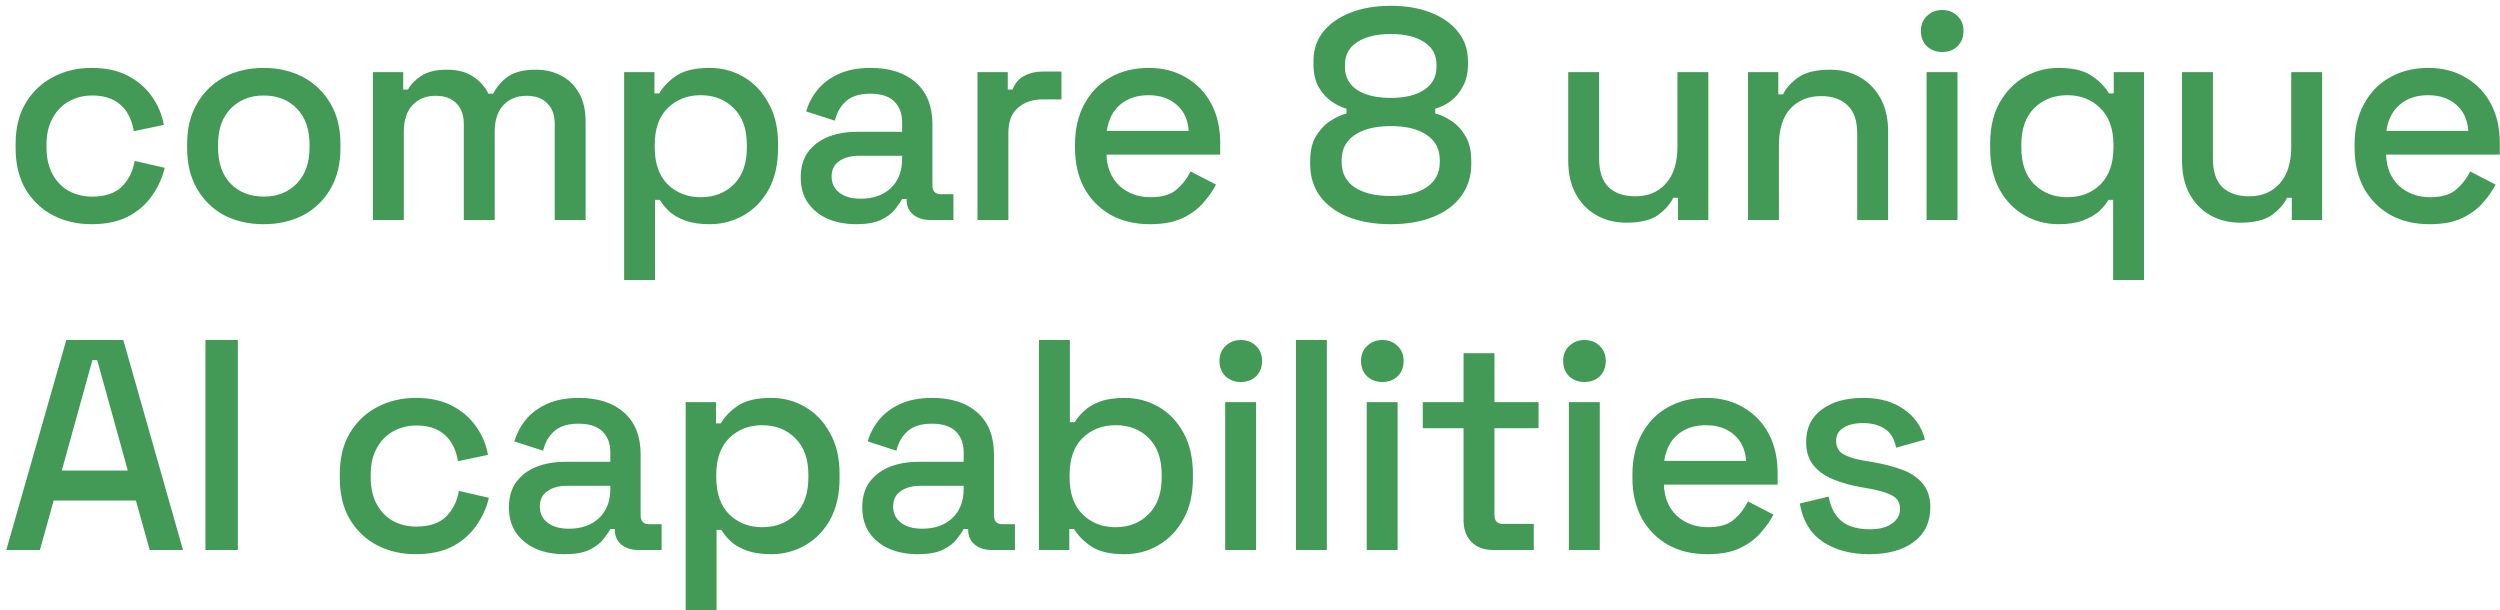 <svg width="250" height="61" viewBox="0 0 250 61" fill="none" xmlns="http://www.w3.org/2000/svg">
<path d="M9.15 22.42C7.73 22.42 6.44 22.12 5.28 21.52C4.14 20.92 3.23 20.05 2.55 18.91C1.89 17.77 1.56 16.4 1.56 14.8V14.41C1.56 12.81 1.89 11.45 2.55 10.33C3.23 9.19 4.14 8.32 5.28 7.72C6.44 7.1 7.73 6.79 9.15 6.79C10.57 6.79 11.78 7.05 12.78 7.57C13.78 8.09 14.58 8.78 15.18 9.64C15.8 10.5 16.2 11.45 16.38 12.49L13.38 13.12C13.28 12.46 13.07 11.86 12.75 11.32C12.43 10.78 11.98 10.35 11.4 10.03C10.82 9.71 10.09 9.55 9.21 9.55C8.35 9.55 7.57 9.75 6.87 10.15C6.19 10.53 5.65 11.09 5.25 11.83C4.85 12.55 4.65 13.43 4.65 14.47V14.74C4.65 15.78 4.85 16.67 5.25 17.41C5.65 18.15 6.19 18.71 6.87 19.09C7.57 19.47 8.35 19.66 9.21 19.66C10.51 19.66 11.5 19.33 12.18 18.67C12.86 17.99 13.29 17.13 13.47 16.09L16.47 16.78C16.23 17.8 15.8 18.74 15.18 19.6C14.58 20.46 13.78 21.15 12.78 21.67C11.78 22.17 10.57 22.42 9.15 22.42ZM26.364 22.42C24.884 22.42 23.564 22.12 22.404 21.52C21.264 20.9 20.364 20.02 19.704 18.88C19.044 17.74 18.714 16.39 18.714 14.83V14.38C18.714 12.82 19.044 11.48 19.704 10.36C20.364 9.22 21.264 8.34 22.404 7.72C23.564 7.1 24.884 6.79 26.364 6.79C27.844 6.79 29.164 7.1 30.324 7.72C31.484 8.34 32.394 9.22 33.054 10.36C33.714 11.48 34.044 12.82 34.044 14.38V14.83C34.044 16.39 33.714 17.74 33.054 18.88C32.394 20.02 31.484 20.9 30.324 21.52C29.164 22.12 27.844 22.42 26.364 22.42ZM26.364 19.66C27.724 19.66 28.824 19.23 29.664 18.37C30.524 17.49 30.954 16.28 30.954 14.74V14.47C30.954 12.93 30.534 11.73 29.694 10.87C28.854 9.99 27.744 9.55 26.364 9.55C25.024 9.55 23.924 9.99 23.064 10.87C22.224 11.73 21.804 12.93 21.804 14.47V14.74C21.804 16.28 22.224 17.49 23.064 18.37C23.924 19.23 25.024 19.66 26.364 19.66ZM37.291 22V7.21H40.321V8.95H40.801C41.081 8.43 41.531 7.97 42.151 7.57C42.771 7.17 43.611 6.97 44.671 6.97C45.771 6.97 46.651 7.2 47.311 7.66C47.991 8.1 48.501 8.67 48.841 9.37H49.321C49.661 8.69 50.151 8.12 50.791 7.66C51.451 7.2 52.381 6.97 53.581 6.97C54.541 6.97 55.391 7.17 56.131 7.57C56.871 7.95 57.461 8.53 57.901 9.31C58.341 10.07 58.561 11.02 58.561 12.16V22H55.471V12.4C55.471 11.5 55.221 10.81 54.721 10.33C54.241 9.83 53.551 9.58 52.651 9.58C51.691 9.58 50.921 9.89 50.341 10.51C49.761 11.13 49.471 12.02 49.471 13.18V22H46.381V12.4C46.381 11.5 46.131 10.81 45.631 10.33C45.151 9.83 44.461 9.58 43.561 9.58C42.601 9.58 41.831 9.89 41.251 10.51C40.671 11.13 40.381 12.02 40.381 13.18V22H37.291ZM62.414 28V7.21H65.444V9.34H65.924C66.304 8.68 66.874 8.09 67.634 7.57C68.414 7.05 69.524 6.79 70.964 6.79C72.204 6.79 73.334 7.09 74.354 7.69C75.394 8.29 76.224 9.16 76.844 10.3C77.484 11.42 77.804 12.78 77.804 14.38V14.83C77.804 16.43 77.494 17.8 76.874 18.94C76.254 20.06 75.424 20.92 74.384 21.52C73.344 22.12 72.204 22.42 70.964 22.42C70.004 22.42 69.194 22.3 68.534 22.06C67.874 21.82 67.344 21.52 66.944 21.16C66.544 20.78 66.224 20.39 65.984 19.99H65.504V28H62.414ZM70.064 19.72C71.424 19.72 72.534 19.29 73.394 18.43C74.254 17.57 74.684 16.34 74.684 14.74V14.47C74.684 12.89 74.244 11.67 73.364 10.81C72.504 9.95 71.404 9.52 70.064 9.52C68.744 9.52 67.644 9.95 66.764 10.81C65.904 11.67 65.474 12.89 65.474 14.47V14.74C65.474 16.34 65.904 17.57 66.764 18.43C67.644 19.29 68.744 19.72 70.064 19.72ZM85.622 22.42C84.562 22.42 83.612 22.24 82.772 21.88C81.952 21.52 81.292 20.99 80.792 20.29C80.312 19.59 80.072 18.74 80.072 17.74C80.072 16.72 80.312 15.88 80.792 15.22C81.292 14.54 81.962 14.03 82.802 13.69C83.662 13.35 84.632 13.18 85.712 13.18H90.212V12.22C90.212 11.36 89.952 10.67 89.432 10.15C88.912 9.63 88.112 9.37 87.032 9.37C85.972 9.37 85.162 9.62 84.602 10.12C84.042 10.62 83.672 11.27 83.492 12.07L80.612 11.14C80.852 10.34 81.232 9.62 81.752 8.98C82.292 8.32 83.002 7.79 83.882 7.39C84.762 6.99 85.822 6.79 87.062 6.79C88.982 6.79 90.492 7.28 91.592 8.26C92.692 9.24 93.242 10.63 93.242 12.43V18.52C93.242 19.12 93.522 19.42 94.082 19.42H95.342V22H93.032C92.332 22 91.762 21.82 91.322 21.46C90.882 21.1 90.662 20.61 90.662 19.99V19.9H90.212C90.052 20.2 89.812 20.55 89.492 20.95C89.172 21.35 88.702 21.7 88.082 22C87.462 22.28 86.642 22.42 85.622 22.42ZM86.072 19.87C87.312 19.87 88.312 19.52 89.072 18.82C89.832 18.1 90.212 17.12 90.212 15.88V15.58H85.892C85.072 15.58 84.412 15.76 83.912 16.12C83.412 16.46 83.162 16.97 83.162 17.65C83.162 18.33 83.422 18.87 83.942 19.27C84.462 19.67 85.172 19.87 86.072 19.87ZM97.747 22V7.21H100.777V8.95H101.257C101.497 8.33 101.877 7.88 102.397 7.6C102.937 7.3 103.597 7.15 104.377 7.15H106.147V9.94H104.257C103.257 9.94 102.437 10.22 101.797 10.78C101.157 11.32 100.837 12.16 100.837 13.3V22H97.747ZM115.001 22.42C113.501 22.42 112.191 22.11 111.071 21.49C109.951 20.85 109.071 19.96 108.431 18.82C107.811 17.66 107.501 16.32 107.501 14.8V14.44C107.501 12.9 107.811 11.56 108.431 10.42C109.051 9.26 109.911 8.37 111.011 7.75C112.131 7.11 113.421 6.79 114.881 6.79C116.301 6.79 117.541 7.11 118.601 7.75C119.681 8.37 120.521 9.24 121.121 10.36C121.721 11.48 122.021 12.79 122.021 14.29V15.46H110.651C110.691 16.76 111.121 17.8 111.941 18.58C112.781 19.34 113.821 19.72 115.061 19.72C116.221 19.72 117.091 19.46 117.671 18.94C118.271 18.42 118.731 17.82 119.051 17.14L121.601 18.46C121.321 19.02 120.911 19.61 120.371 20.23C119.851 20.85 119.161 21.37 118.301 21.79C117.441 22.21 116.341 22.42 115.001 22.42ZM110.681 13.09H118.871C118.791 11.97 118.391 11.1 117.671 10.48C116.951 9.84 116.011 9.52 114.851 9.52C113.691 9.52 112.741 9.84 112.001 10.48C111.281 11.1 110.841 11.97 110.681 13.09ZM139.087 22.42C137.467 22.42 136.047 22.18 134.827 21.7C133.627 21.22 132.687 20.53 132.007 19.63C131.347 18.71 131.017 17.64 131.017 16.42V16.09C131.017 15.09 131.207 14.27 131.587 13.63C131.987 12.97 132.467 12.46 133.027 12.1C133.607 11.72 134.147 11.47 134.647 11.35V10.87C134.147 10.73 133.637 10.48 133.117 10.12C132.597 9.74 132.167 9.25 131.827 8.65C131.507 8.03 131.347 7.29 131.347 6.43V6.1C131.347 4.98 131.667 4.01 132.307 3.19C132.967 2.37 133.877 1.73 135.037 1.27C136.197 0.81 137.547 0.58 139.087 0.58C140.607 0.58 141.947 0.81 143.107 1.27C144.267 1.73 145.167 2.37 145.807 3.19C146.467 4.01 146.797 4.98 146.797 6.1V6.43C146.797 7.29 146.627 8.03 146.287 8.65C145.967 9.25 145.557 9.74 145.057 10.12C144.557 10.48 144.047 10.73 143.527 10.87V11.35C144.047 11.47 144.587 11.72 145.147 12.1C145.707 12.46 146.177 12.97 146.557 13.63C146.937 14.27 147.127 15.09 147.127 16.09V16.42C147.127 17.64 146.787 18.71 146.107 19.63C145.447 20.53 144.507 21.22 143.287 21.7C142.087 22.18 140.687 22.42 139.087 22.42ZM139.087 19.6C140.607 19.6 141.797 19.31 142.657 18.73C143.537 18.13 143.977 17.3 143.977 16.24V16C143.977 14.92 143.547 14.09 142.687 13.51C141.847 12.91 140.647 12.61 139.087 12.61C137.527 12.61 136.317 12.91 135.457 13.51C134.597 14.09 134.167 14.92 134.167 16V16.24C134.167 17.3 134.597 18.13 135.457 18.73C136.337 19.31 137.547 19.6 139.087 19.6ZM139.087 9.79C140.507 9.79 141.617 9.52 142.417 8.98C143.237 8.44 143.647 7.68 143.647 6.7V6.46C143.647 5.48 143.237 4.73 142.417 4.21C141.597 3.67 140.487 3.4 139.087 3.4C137.667 3.4 136.547 3.67 135.727 4.21C134.907 4.73 134.497 5.48 134.497 6.46V6.7C134.497 7.68 134.897 8.44 135.697 8.98C136.517 9.52 137.647 9.79 139.087 9.79ZM162.643 22.27C161.523 22.27 160.523 22.02 159.643 21.52C158.763 21.02 158.073 20.31 157.573 19.39C157.073 18.47 156.823 17.37 156.823 16.09V7.21H159.913V15.88C159.913 17.16 160.233 18.11 160.873 18.73C161.513 19.33 162.403 19.63 163.543 19.63C164.803 19.63 165.813 19.21 166.573 18.37C167.353 17.51 167.743 16.28 167.743 14.68V7.21H170.833V22H167.803V19.78H167.323C167.043 20.38 166.543 20.95 165.823 21.49C165.103 22.01 164.043 22.27 162.643 22.27ZM174.801 22V7.21H177.831V9.43H178.311C178.591 8.83 179.091 8.27 179.811 7.75C180.531 7.23 181.601 6.97 183.021 6.97C184.141 6.97 185.131 7.22 185.991 7.72C186.871 8.22 187.561 8.93 188.061 9.85C188.561 10.75 188.811 11.84 188.811 13.12V22H185.721V13.36C185.721 12.08 185.401 11.14 184.761 10.54C184.121 9.92 183.241 9.61 182.121 9.61C180.841 9.61 179.811 10.03 179.031 10.87C178.271 11.71 177.891 12.93 177.891 14.53V22H174.801ZM192.658 22V7.21H195.748V22H192.658ZM194.218 5.2C193.618 5.2 193.108 5.01 192.688 4.63C192.288 4.23 192.088 3.72 192.088 3.1C192.088 2.48 192.288 1.98 192.688 1.6C193.108 1.2 193.618 1 194.218 1C194.838 1 195.348 1.2 195.748 1.6C196.148 1.98 196.348 2.48 196.348 3.1C196.348 3.72 196.148 4.23 195.748 4.63C195.348 5.01 194.838 5.2 194.218 5.2ZM211.314 28V19.99H210.834C210.614 20.39 210.294 20.78 209.874 21.16C209.454 21.52 208.914 21.82 208.254 22.06C207.614 22.3 206.814 22.42 205.854 22.42C204.614 22.42 203.474 22.12 202.434 21.52C201.394 20.92 200.564 20.06 199.944 18.94C199.324 17.8 199.014 16.43 199.014 14.83V14.38C199.014 12.78 199.324 11.42 199.944 10.3C200.584 9.16 201.424 8.29 202.464 7.69C203.504 7.09 204.634 6.79 205.854 6.79C207.294 6.79 208.394 7.05 209.154 7.57C209.934 8.09 210.514 8.68 210.894 9.34H211.374V7.21H214.404V28H211.314ZM206.724 19.72C208.084 19.72 209.194 19.29 210.054 18.43C210.914 17.57 211.344 16.34 211.344 14.74V14.47C211.344 12.89 210.904 11.67 210.024 10.81C209.164 9.95 208.064 9.52 206.724 9.52C205.404 9.52 204.304 9.95 203.424 10.81C202.564 11.67 202.134 12.89 202.134 14.47V14.74C202.134 16.34 202.564 17.57 203.424 18.43C204.304 19.29 205.404 19.72 206.724 19.72ZM224.023 22.27C222.903 22.27 221.903 22.02 221.023 21.52C220.143 21.02 219.453 20.31 218.953 19.39C218.453 18.47 218.203 17.37 218.203 16.09V7.21H221.293V15.88C221.293 17.16 221.613 18.11 222.253 18.73C222.893 19.33 223.783 19.63 224.923 19.63C226.183 19.63 227.193 19.21 227.953 18.37C228.733 17.51 229.123 16.28 229.123 14.68V7.21H232.213V22H229.183V19.78H228.703C228.423 20.38 227.923 20.95 227.203 21.49C226.483 22.01 225.423 22.27 224.023 22.27ZM242.96 22.42C241.46 22.42 240.15 22.11 239.03 21.49C237.91 20.85 237.03 19.96 236.39 18.82C235.77 17.66 235.46 16.32 235.46 14.8V14.44C235.46 12.9 235.77 11.56 236.39 10.42C237.01 9.26 237.87 8.37 238.97 7.75C240.09 7.11 241.38 6.79 242.84 6.79C244.26 6.79 245.5 7.11 246.56 7.75C247.64 8.37 248.48 9.24 249.08 10.36C249.68 11.48 249.98 12.79 249.98 14.29V15.46H238.61C238.65 16.76 239.08 17.8 239.9 18.58C240.74 19.34 241.78 19.72 243.02 19.72C244.18 19.72 245.05 19.46 245.63 18.94C246.23 18.42 246.69 17.82 247.01 17.14L249.56 18.46C249.28 19.02 248.87 19.61 248.33 20.23C247.81 20.85 247.12 21.37 246.26 21.79C245.4 22.21 244.3 22.42 242.96 22.42ZM238.64 13.09H246.83C246.75 11.97 246.35 11.1 245.63 10.48C244.91 9.84 243.97 9.52 242.81 9.52C241.65 9.52 240.7 9.84 239.96 10.48C239.24 11.1 238.8 11.97 238.64 13.09ZM0.63 55L6.63 34H12.33L18.3 55H14.97L13.59 50.05H5.37L3.99 55H0.63ZM6.18 47.05H12.78L9.72 36.01H9.24L6.18 47.05ZM20.545 55V34H23.785V55H20.545ZM41.569 55.42C40.149 55.42 38.859 55.12 37.699 54.52C36.559 53.92 35.649 53.05 34.969 51.91C34.309 50.77 33.979 49.4 33.979 47.8V47.41C33.979 45.81 34.309 44.45 34.969 43.33C35.649 42.19 36.559 41.32 37.699 40.72C38.859 40.1 40.149 39.79 41.569 39.79C42.989 39.79 44.199 40.05 45.199 40.57C46.199 41.09 46.999 41.78 47.599 42.64C48.219 43.5 48.619 44.45 48.799 45.49L45.799 46.12C45.699 45.46 45.489 44.86 45.169 44.32C44.849 43.78 44.399 43.35 43.819 43.03C43.239 42.71 42.509 42.55 41.629 42.55C40.769 42.55 39.989 42.75 39.289 43.15C38.609 43.53 38.069 44.09 37.669 44.83C37.269 45.55 37.069 46.43 37.069 47.47V47.74C37.069 48.78 37.269 49.67 37.669 50.41C38.069 51.15 38.609 51.71 39.289 52.09C39.989 52.47 40.769 52.66 41.629 52.66C42.929 52.66 43.919 52.33 44.599 51.67C45.279 50.99 45.709 50.13 45.889 49.09L48.889 49.78C48.649 50.8 48.219 51.74 47.599 52.6C46.999 53.46 46.199 54.15 45.199 54.67C44.199 55.17 42.989 55.42 41.569 55.42ZM56.443 55.42C55.383 55.42 54.433 55.24 53.593 54.88C52.773 54.52 52.113 53.99 51.613 53.29C51.133 52.59 50.893 51.74 50.893 50.74C50.893 49.72 51.133 48.88 51.613 48.22C52.113 47.54 52.783 47.03 53.623 46.69C54.483 46.35 55.453 46.18 56.533 46.18H61.033V45.22C61.033 44.36 60.773 43.67 60.253 43.15C59.733 42.63 58.933 42.37 57.853 42.37C56.793 42.37 55.983 42.62 55.423 43.12C54.863 43.62 54.493 44.27 54.313 45.07L51.433 44.14C51.673 43.34 52.053 42.62 52.573 41.98C53.113 41.32 53.823 40.79 54.703 40.39C55.583 39.99 56.643 39.79 57.883 39.79C59.803 39.79 61.313 40.28 62.413 41.26C63.513 42.24 64.063 43.63 64.063 45.43V51.52C64.063 52.12 64.343 52.42 64.903 52.42H66.163V55H63.853C63.153 55 62.583 54.82 62.143 54.46C61.703 54.1 61.483 53.61 61.483 52.99V52.9H61.033C60.873 53.2 60.633 53.55 60.313 53.95C59.993 54.35 59.523 54.7 58.903 55C58.283 55.28 57.463 55.42 56.443 55.42ZM56.893 52.87C58.133 52.87 59.133 52.52 59.893 51.82C60.653 51.1 61.033 50.12 61.033 48.88V48.58H56.713C55.893 48.58 55.233 48.76 54.733 49.12C54.233 49.46 53.983 49.97 53.983 50.65C53.983 51.33 54.243 51.87 54.763 52.27C55.283 52.67 55.993 52.87 56.893 52.87ZM68.567 61V40.21H71.597V42.34H72.077C72.457 41.68 73.027 41.09 73.787 40.57C74.567 40.05 75.677 39.79 77.117 39.79C78.357 39.79 79.487 40.09 80.507 40.69C81.547 41.29 82.377 42.16 82.997 43.3C83.637 44.42 83.957 45.78 83.957 47.38V47.83C83.957 49.43 83.647 50.8 83.027 51.94C82.407 53.06 81.577 53.92 80.537 54.52C79.497 55.12 78.357 55.42 77.117 55.42C76.157 55.42 75.347 55.3 74.687 55.06C74.027 54.82 73.497 54.52 73.097 54.16C72.697 53.78 72.377 53.39 72.137 52.99H71.657V61H68.567ZM76.217 52.72C77.577 52.72 78.687 52.29 79.547 51.43C80.407 50.57 80.837 49.34 80.837 47.74V47.47C80.837 45.89 80.397 44.67 79.517 43.81C78.657 42.95 77.557 42.52 76.217 42.52C74.897 42.52 73.797 42.95 72.917 43.81C72.057 44.67 71.627 45.89 71.627 47.47V47.74C71.627 49.34 72.057 50.57 72.917 51.43C73.797 52.29 74.897 52.72 76.217 52.72ZM91.776 55.42C90.716 55.42 89.766 55.24 88.926 54.88C88.106 54.52 87.446 53.99 86.946 53.29C86.466 52.59 86.226 51.74 86.226 50.74C86.226 49.72 86.466 48.88 86.946 48.22C87.446 47.54 88.116 47.03 88.956 46.69C89.816 46.35 90.786 46.18 91.866 46.18H96.366V45.22C96.366 44.36 96.106 43.67 95.586 43.15C95.066 42.63 94.266 42.37 93.186 42.37C92.126 42.37 91.316 42.62 90.756 43.12C90.196 43.62 89.826 44.27 89.646 45.07L86.766 44.14C87.006 43.34 87.386 42.62 87.906 41.98C88.446 41.32 89.156 40.79 90.036 40.39C90.916 39.99 91.976 39.79 93.216 39.79C95.136 39.79 96.646 40.28 97.746 41.26C98.846 42.24 99.396 43.63 99.396 45.43V51.52C99.396 52.12 99.676 52.42 100.236 52.42H101.496V55H99.186C98.486 55 97.916 54.82 97.476 54.46C97.036 54.1 96.816 53.61 96.816 52.99V52.9H96.366C96.206 53.2 95.966 53.55 95.646 53.95C95.326 54.35 94.856 54.7 94.236 55C93.616 55.28 92.796 55.42 91.776 55.42ZM92.226 52.87C93.466 52.87 94.466 52.52 95.226 51.82C95.986 51.1 96.366 50.12 96.366 48.88V48.58H92.046C91.226 48.58 90.566 48.76 90.066 49.12C89.566 49.46 89.316 49.97 89.316 50.65C89.316 51.33 89.576 51.87 90.096 52.27C90.616 52.67 91.326 52.87 92.226 52.87ZM112.45 55.42C111.01 55.42 109.9 55.16 109.12 54.64C108.36 54.12 107.79 53.54 107.41 52.9H106.93V55H103.9V34H106.99V42.22H107.47C107.71 41.82 108.03 41.44 108.43 41.08C108.83 40.7 109.36 40.39 110.02 40.15C110.68 39.91 111.49 39.79 112.45 39.79C113.69 39.79 114.83 40.09 115.87 40.69C116.91 41.29 117.74 42.16 118.36 43.3C118.98 44.44 119.29 45.8 119.29 47.38V47.83C119.29 49.43 118.97 50.8 118.33 51.94C117.71 53.06 116.88 53.92 115.84 54.52C114.82 55.12 113.69 55.42 112.45 55.42ZM111.55 52.72C112.89 52.72 113.99 52.29 114.85 51.43C115.73 50.57 116.17 49.34 116.17 47.74V47.47C116.17 45.89 115.74 44.67 114.88 43.81C114.02 42.95 112.91 42.52 111.55 42.52C110.23 42.52 109.13 42.95 108.25 43.81C107.39 44.67 106.96 45.89 106.96 47.47V47.74C106.96 49.34 107.39 50.57 108.25 51.43C109.13 52.29 110.23 52.72 111.55 52.72ZM122.519 55V40.21H125.609V55H122.519ZM124.079 38.2C123.479 38.2 122.969 38.01 122.549 37.63C122.149 37.23 121.949 36.72 121.949 36.1C121.949 35.48 122.149 34.98 122.549 34.6C122.969 34.2 123.479 34 124.079 34C124.699 34 125.209 34.2 125.609 34.6C126.009 34.98 126.209 35.48 126.209 36.1C126.209 36.72 126.009 37.23 125.609 37.63C125.209 38.01 124.699 38.2 124.079 38.2ZM129.595 55V34H132.685V55H129.595ZM136.671 55V40.21H139.761V55H136.671ZM138.231 38.2C137.631 38.2 137.121 38.01 136.701 37.63C136.301 37.23 136.101 36.72 136.101 36.1C136.101 35.48 136.301 34.98 136.701 34.6C137.121 34.2 137.631 34 138.231 34C138.851 34 139.361 34.2 139.761 34.6C140.161 34.98 140.361 35.48 140.361 36.1C140.361 36.72 140.161 37.23 139.761 37.63C139.361 38.01 138.851 38.2 138.231 38.2ZM149.296 55C148.396 55 147.676 54.73 147.136 54.19C146.616 53.65 146.356 52.93 146.356 52.03V42.82H142.276V40.21H146.356V35.32H149.446V40.21H153.856V42.82H149.446V51.49C149.446 52.09 149.726 52.39 150.286 52.39H153.376V55H149.296ZM156.887 55V40.21H159.977V55H156.887ZM158.447 38.2C157.847 38.2 157.337 38.01 156.917 37.63C156.517 37.23 156.317 36.72 156.317 36.1C156.317 35.48 156.517 34.98 156.917 34.6C157.337 34.2 157.847 34 158.447 34C159.067 34 159.577 34.2 159.977 34.6C160.377 34.98 160.577 35.48 160.577 36.1C160.577 36.72 160.377 37.23 159.977 37.63C159.577 38.01 159.067 38.2 158.447 38.2ZM170.742 55.42C169.242 55.42 167.932 55.11 166.812 54.49C165.692 53.85 164.812 52.96 164.172 51.82C163.552 50.66 163.242 49.32 163.242 47.8V47.44C163.242 45.9 163.552 44.56 164.172 43.42C164.792 42.26 165.652 41.37 166.752 40.75C167.872 40.11 169.162 39.79 170.622 39.79C172.042 39.79 173.282 40.11 174.342 40.75C175.422 41.37 176.262 42.24 176.862 43.36C177.462 44.48 177.762 45.79 177.762 47.29V48.46H166.392C166.432 49.76 166.862 50.8 167.682 51.58C168.522 52.34 169.562 52.72 170.802 52.72C171.962 52.72 172.832 52.46 173.412 51.94C174.012 51.42 174.472 50.82 174.792 50.14L177.342 51.46C177.062 52.02 176.652 52.61 176.112 53.23C175.592 53.85 174.902 54.37 174.042 54.79C173.182 55.21 172.082 55.42 170.742 55.42ZM166.422 46.09H174.612C174.532 44.97 174.132 44.1 173.412 43.48C172.692 42.84 171.752 42.52 170.592 42.52C169.432 42.52 168.482 42.84 167.742 43.48C167.022 44.1 166.582 44.97 166.422 46.09ZM186.942 55.42C185.062 55.42 183.502 55 182.262 54.16C181.022 53.32 180.262 52.05 179.982 50.35L182.862 49.66C183.022 50.48 183.292 51.13 183.672 51.61C184.052 52.09 184.522 52.43 185.082 52.63C185.662 52.83 186.282 52.93 186.942 52.93C187.922 52.93 188.672 52.74 189.192 52.36C189.732 51.98 190.002 51.49 190.002 50.89C190.002 50.29 189.752 49.85 189.252 49.57C188.752 49.29 188.012 49.06 187.032 48.88L186.012 48.7C185.012 48.52 184.102 48.26 183.282 47.92C182.462 47.58 181.812 47.11 181.332 46.51C180.852 45.91 180.612 45.14 180.612 44.2C180.612 42.8 181.132 41.72 182.172 40.96C183.212 40.18 184.592 39.79 186.312 39.79C187.972 39.79 189.332 40.17 190.392 40.93C191.472 41.67 192.172 42.68 192.492 43.96L189.612 44.77C189.432 43.87 189.052 43.24 188.472 42.88C187.892 42.5 187.172 42.31 186.312 42.31C185.472 42.31 184.812 42.47 184.332 42.79C183.852 43.09 183.612 43.52 183.612 44.08C183.612 44.68 183.842 45.12 184.302 45.4C184.782 45.68 185.422 45.89 186.222 46.03L187.272 46.21C188.332 46.39 189.302 46.64 190.182 46.96C191.062 47.28 191.752 47.74 192.252 48.34C192.772 48.94 193.032 49.74 193.032 50.74C193.032 52.22 192.482 53.37 191.382 54.19C190.282 55.01 188.802 55.42 186.942 55.42Z" fill="#439A57"/>
</svg>
